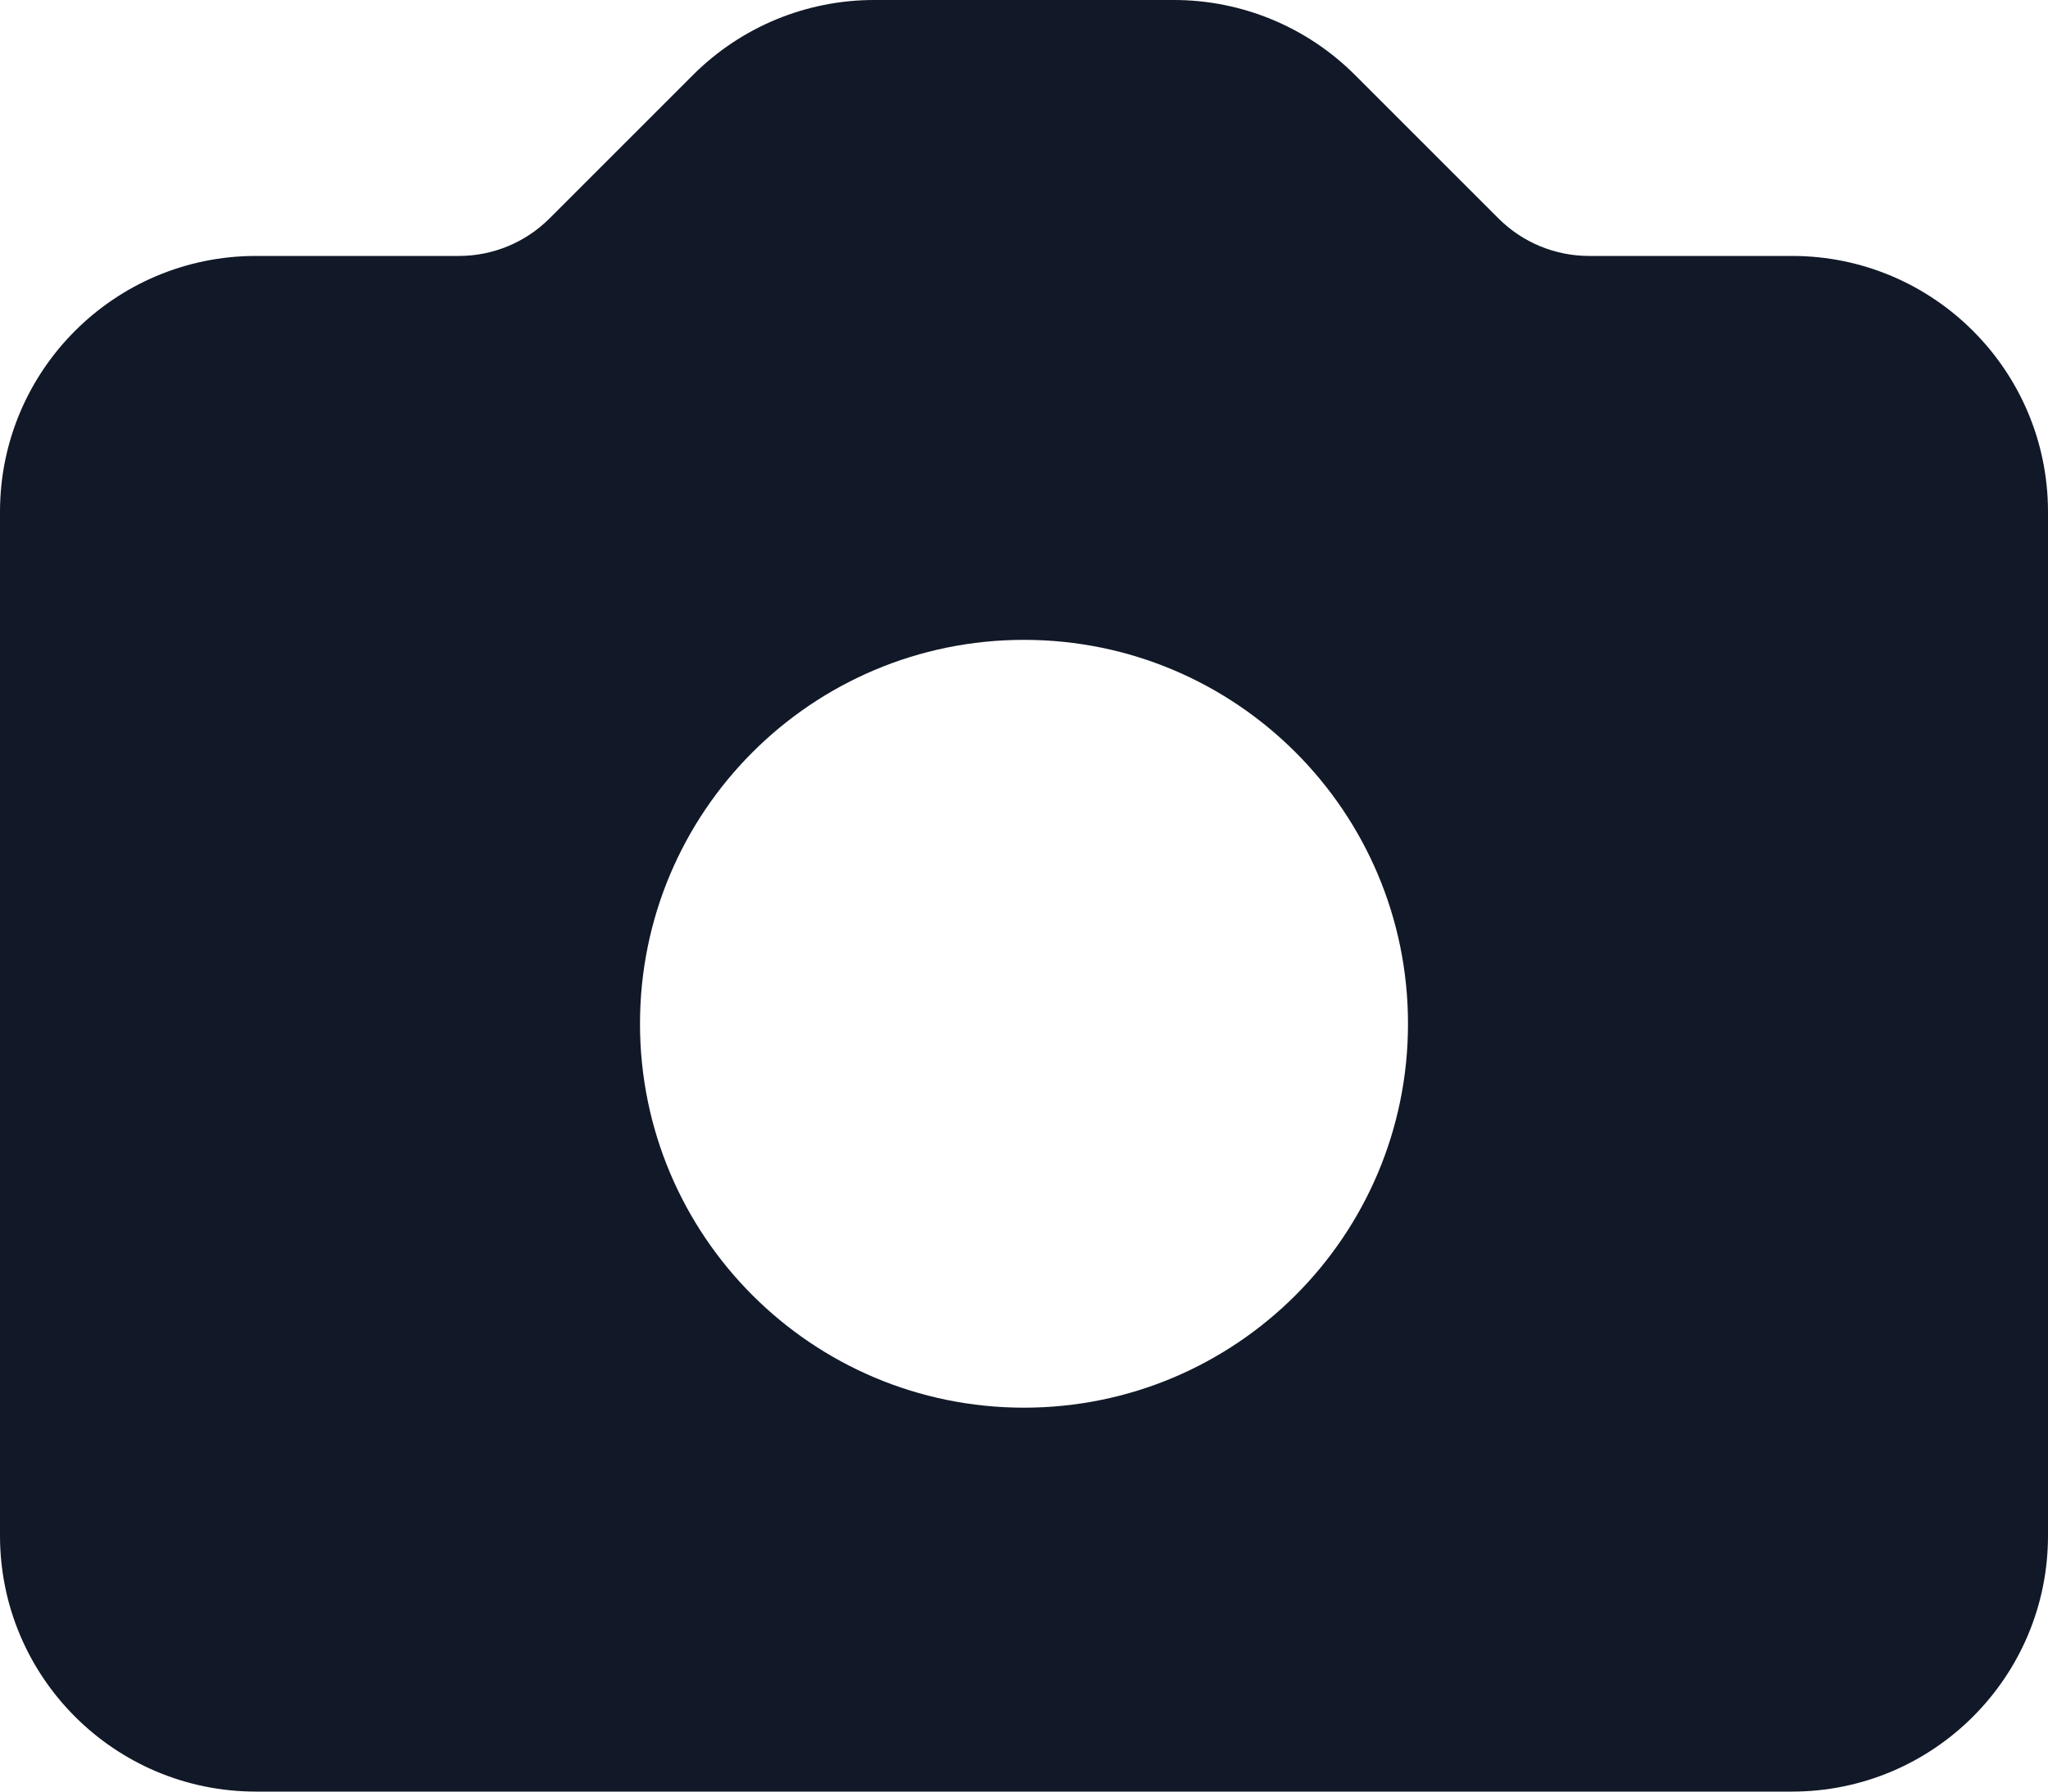 <svg width="32" height="28" viewBox="0 0 32 28" fill="none" xmlns="http://www.w3.org/2000/svg">
<path fill-rule="evenodd" clip-rule="evenodd" d="M4 4C1.791 4 0 5.791 0 8V24C0 26.209 1.791 28 4 28H28C30.209 28 32 26.209 32 24V8C32 5.791 30.209 4 28 4H24.828C24.298 4 23.789 3.789 23.414 3.414L21.172 1.172C20.421 0.421 19.404 0 18.343 0H13.657C12.596 0 11.579 0.421 10.828 1.172L8.586 3.414C8.211 3.789 7.702 4 7.172 4H4ZM16 22C19.314 22 22 19.314 22 16C22 12.686 19.314 10 16 10C12.686 10 10 12.686 10 16C10 19.314 12.686 22 16 22Z" fill="#111827"/>
</svg>
